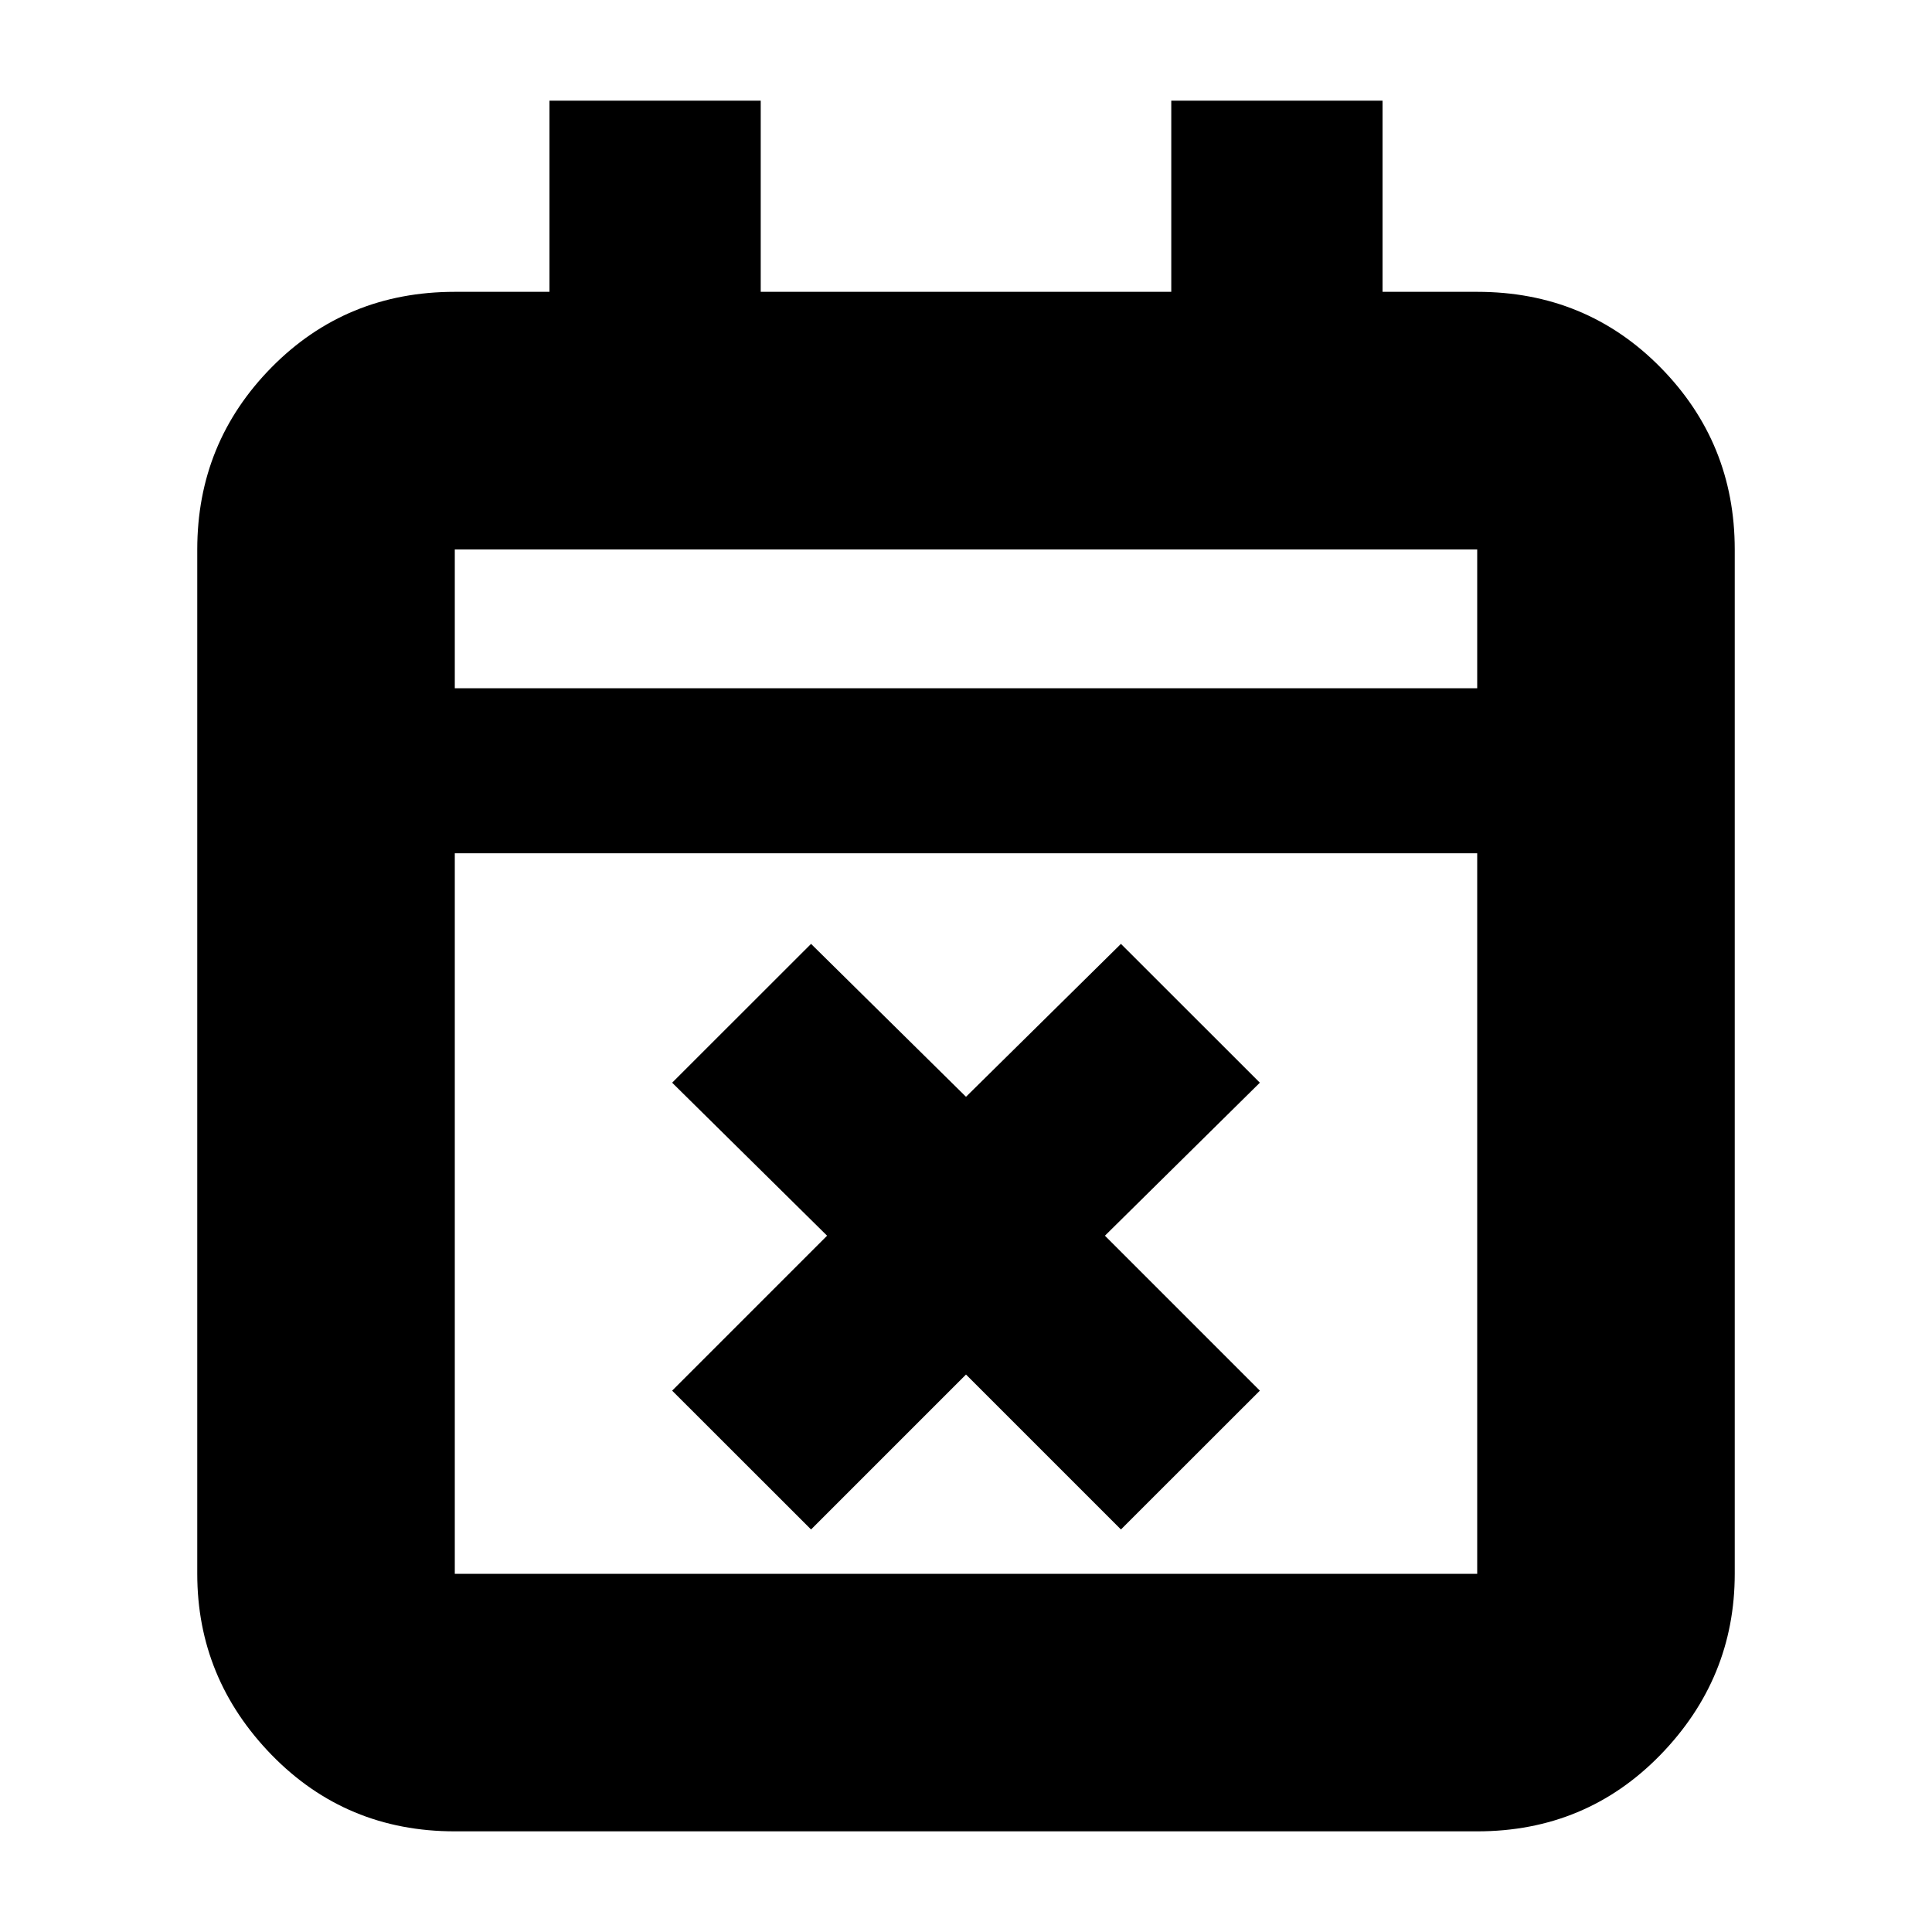 <svg xmlns="http://www.w3.org/2000/svg" height="20" width="20"><path d="m8.396 15.833-1.438-1.437 1.604-1.604-1.604-1.584 1.438-1.437L10 11.354l1.604-1.583 1.438 1.437-1.604 1.584 1.604 1.604-1.438 1.437L10 14.229Zm-3.688 3.125q-1.125 0-1.896-.791-.77-.792-.77-1.875V5.688q0-1.105.77-1.886.771-.781 1.896-.781h.98V1.042h2.187v1.979h4.25V1.042h2.187v1.979h.98q1.125 0 1.896.781.77.781.77 1.886v10.604q0 1.083-.77 1.875-.771.791-1.896.791Zm0-2.666h10.584V8.833H4.708v7.459Zm0-9.167h10.584V5.688H4.708Zm0 0V5.688v1.437Z"/></svg>